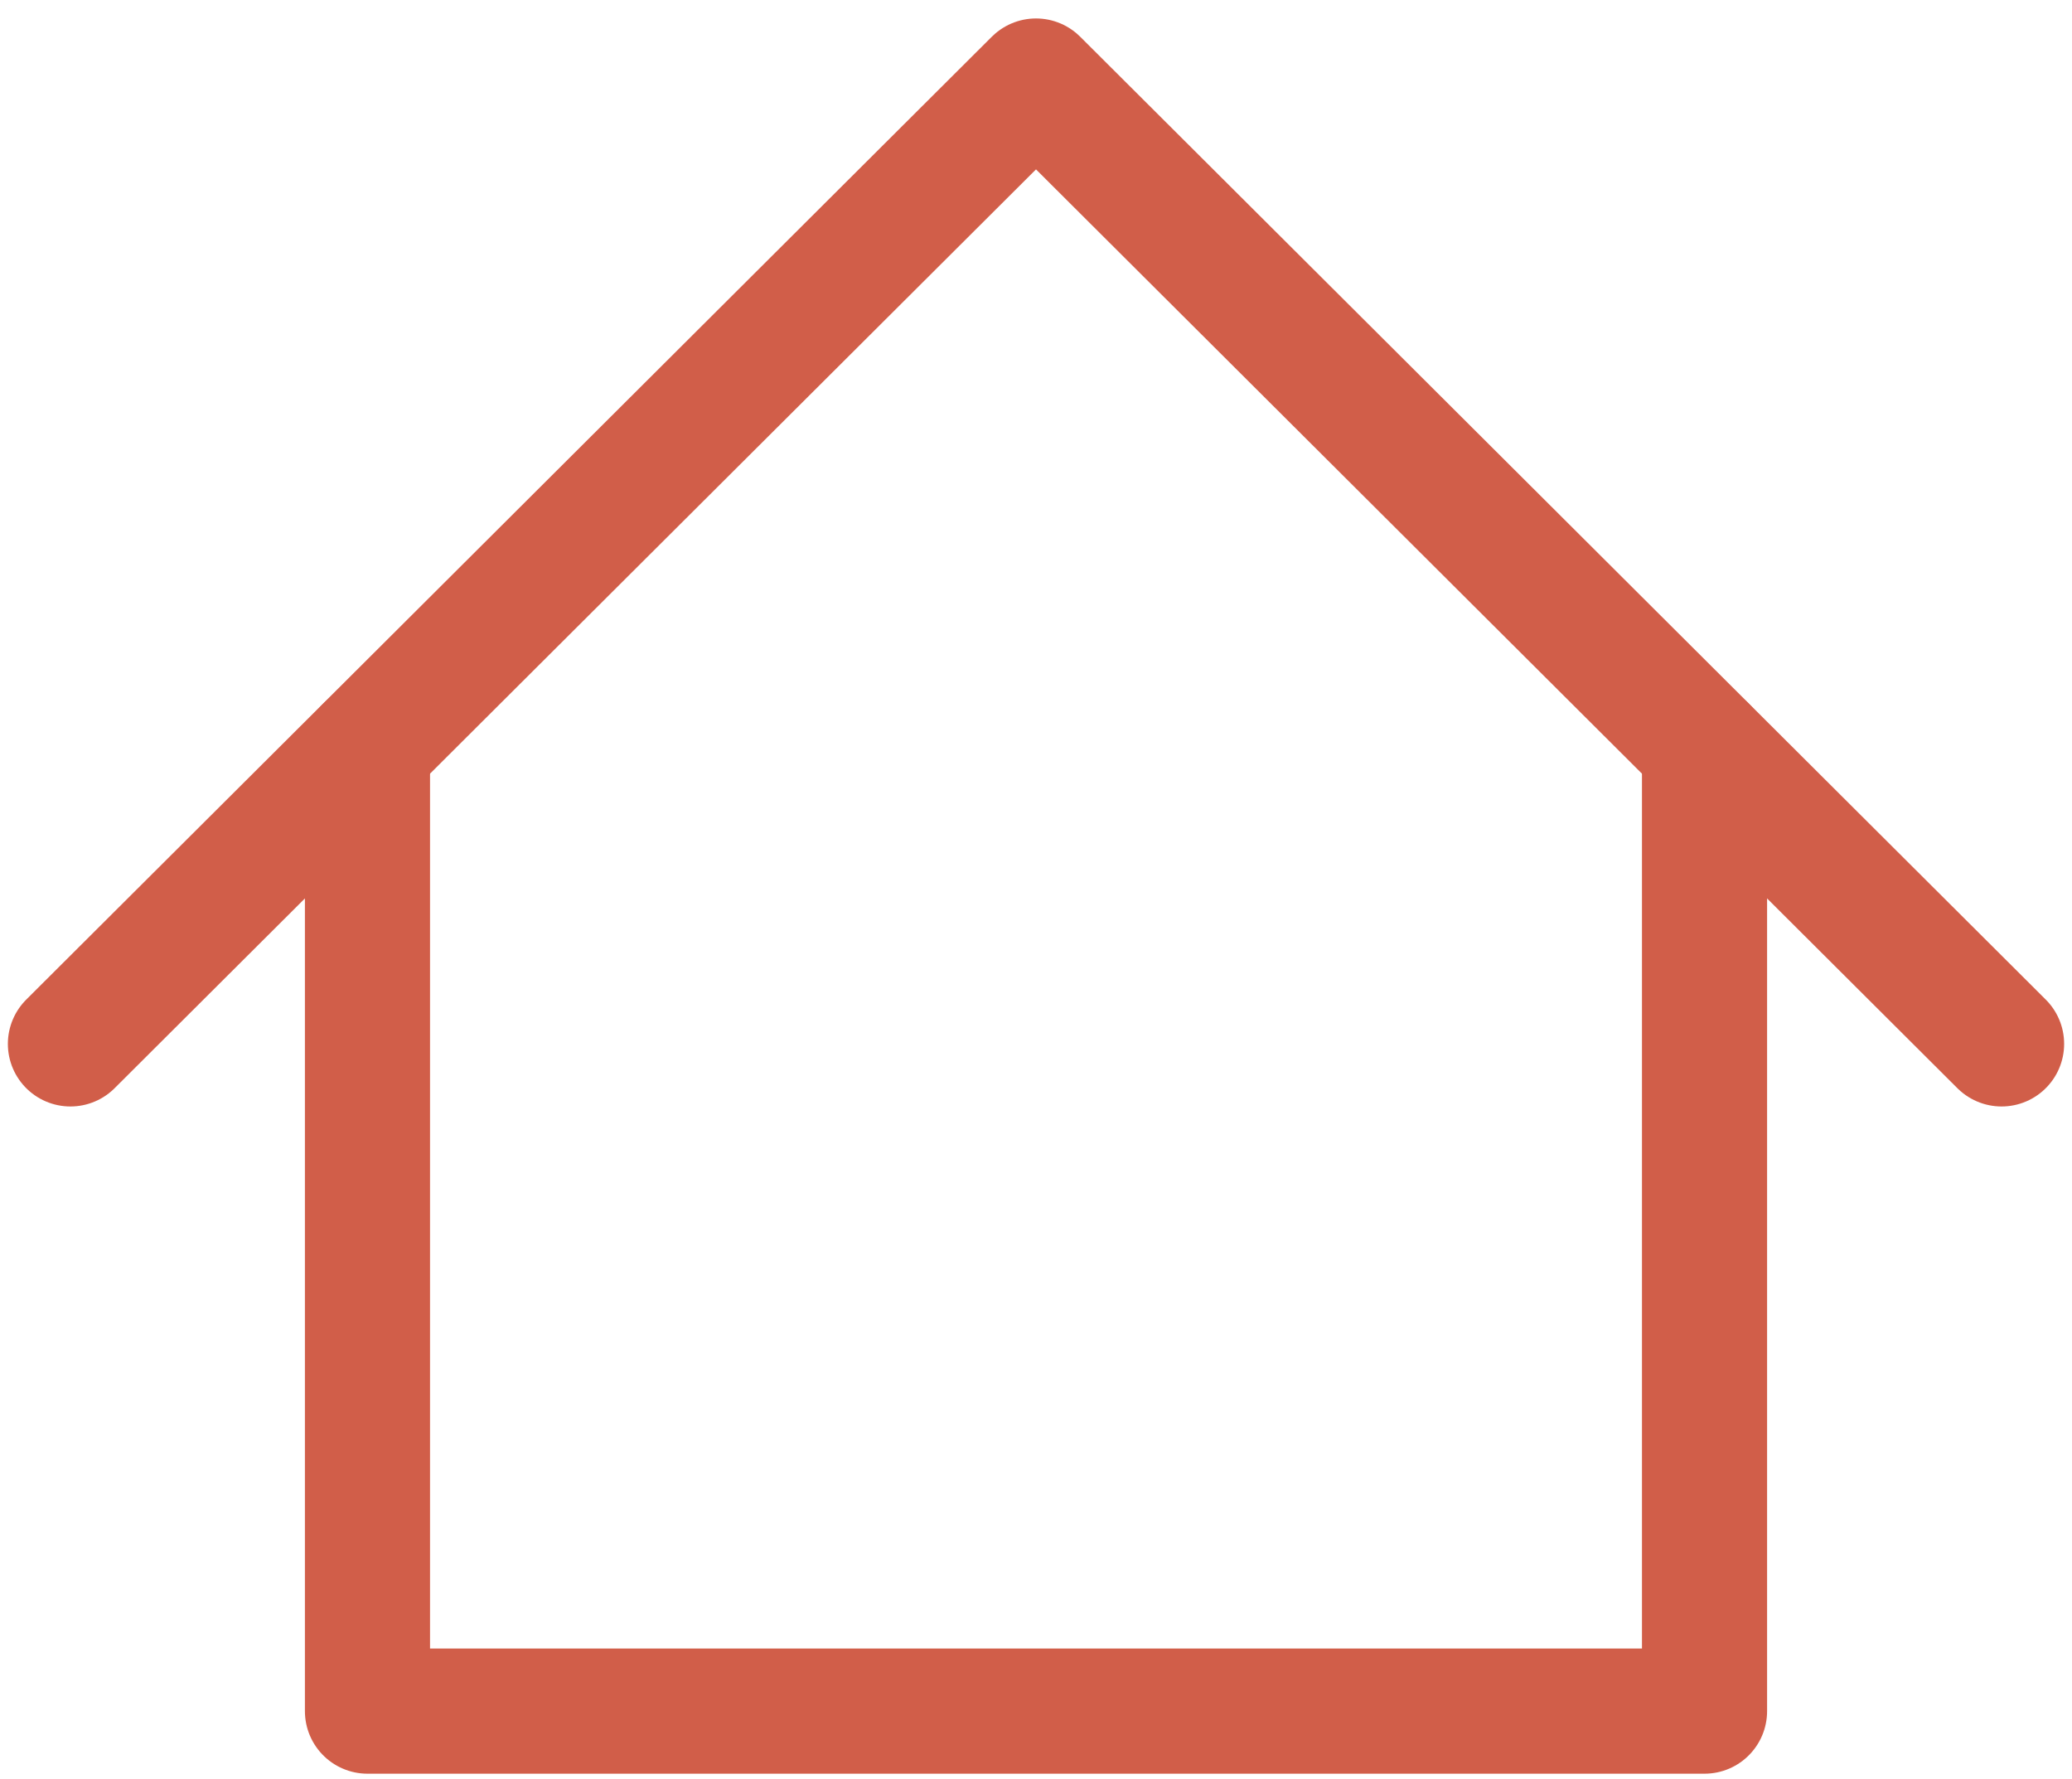 <?xml version="1.0" encoding="utf-8"?>
<!-- Generator: Adobe Illustrator 26.0.0, SVG Export Plug-In . SVG Version: 6.00 Build 0)  -->
<svg version="1.1" id="Layer_3" xmlns="http://www.w3.org/2000/svg" xmlns:xlink="http://www.w3.org/1999/xlink" x="0px" y="0px"
	 viewBox="0 0 56.78 48.75" style="enable-background:new 0 0 56.78 48.75;" xml:space="preserve">
<style type="text/css">
	.st0{fill:none;stroke:#D15E49;stroke-width:3.429;stroke-linecap:round;stroke-linejoin:round;}
</style>
<path class="st0" d="M1.93,28.6L28.39,2.22L54.85,28.6"/>
<path class="st0" d="M10.07,20.49v26.39h36.64V20.49"/>
</svg>
